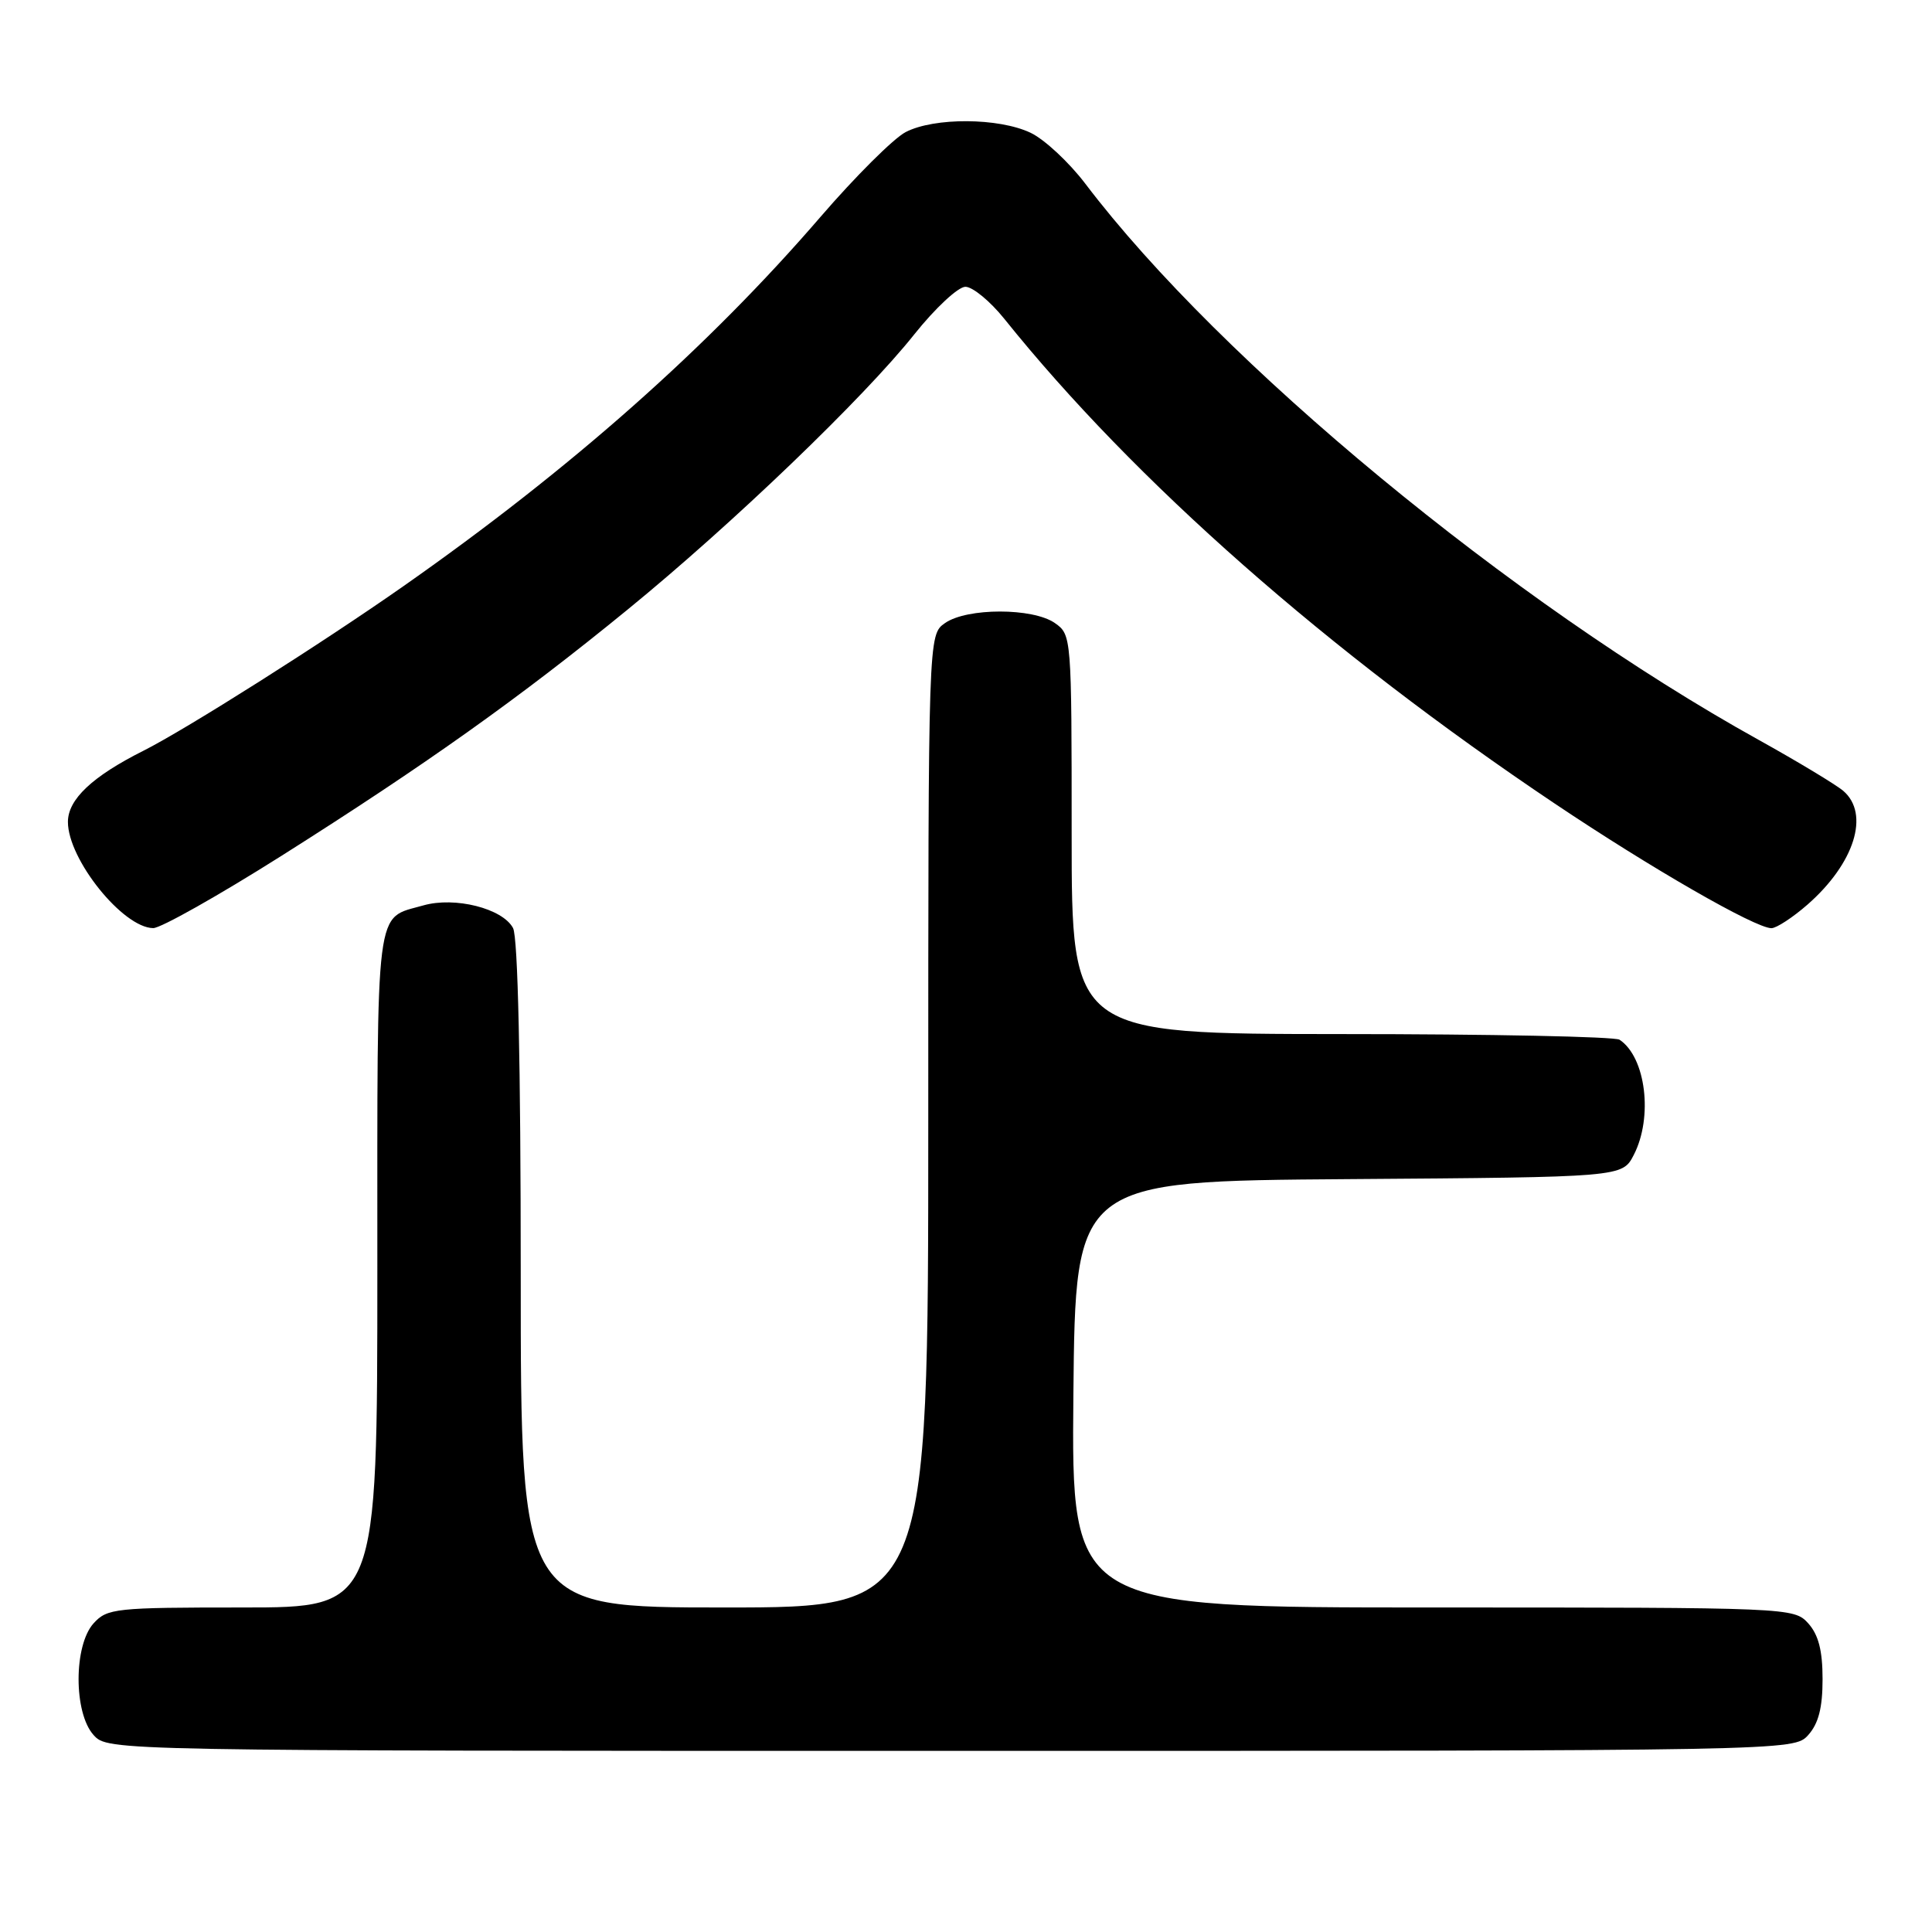 <?xml version="1.0" encoding="UTF-8" standalone="no"?>
<!DOCTYPE svg PUBLIC "-//W3C//DTD SVG 1.1//EN" "http://www.w3.org/Graphics/SVG/1.1/DTD/svg11.dtd" >
<svg xmlns="http://www.w3.org/2000/svg" xmlns:xlink="http://www.w3.org/1999/xlink" version="1.1" viewBox="0 0 256 256">
 <g >
 <path fill="currentColor"
d=" M 239.60 229.90 C 240.96 228.38 241.50 226.30 241.50 222.50 C 241.50 218.70 240.96 216.62 239.60 215.10 C 237.71 213.02 237.22 213.00 189.83 213.00 C 141.97 213.00 141.97 213.00 142.23 184.75 C 142.50 156.50 142.50 156.50 178.73 156.24 C 214.96 155.98 214.96 155.98 216.48 153.04 C 219.06 148.04 218.09 140.09 214.60 137.77 C 214.00 137.36 197.41 137.02 177.75 137.02 C 142.00 137.00 142.00 137.00 142.00 110.56 C 142.00 84.36 141.98 84.10 139.78 82.56 C 136.86 80.52 128.14 80.52 125.22 82.56 C 123.00 84.11 123.00 84.11 123.00 148.56 C 123.00 213.00 123.00 213.00 96.00 213.00 C 69.00 213.00 69.00 213.00 69.00 168.93 C 69.00 140.98 68.63 124.17 67.98 122.97 C 66.59 120.37 60.27 118.78 56.10 119.97 C 49.64 121.82 50.00 118.98 50.00 168.12 C 50.00 213.00 50.00 213.00 32.15 213.00 C 15.28 213.00 14.21 213.11 12.40 215.10 C 9.75 218.04 9.75 226.96 12.40 229.90 C 14.31 232.00 14.31 232.00 126.00 232.00 C 237.69 232.00 237.69 232.00 239.60 229.90 Z  M 37.30 113.40 C 56.42 101.31 68.79 92.52 83.14 80.79 C 97.01 69.47 114.46 52.72 121.16 44.29 C 123.92 40.83 126.96 38.00 127.92 38.00 C 128.88 38.00 131.20 39.91 133.08 42.25 C 150.35 63.77 175.94 86.31 206.00 106.47 C 218.79 115.05 232.54 122.96 234.72 122.99 C 235.38 122.99 237.54 121.58 239.52 119.85 C 245.74 114.39 247.79 107.85 244.25 104.80 C 243.29 103.98 238.22 100.92 233.00 98.02 C 200.34 79.89 161.77 48.02 143.81 24.34 C 141.65 21.50 138.39 18.46 136.55 17.59 C 132.33 15.59 123.79 15.54 120.01 17.50 C 118.42 18.32 113.34 23.38 108.71 28.75 C 93.83 46.01 75.66 62.11 53.50 77.64 C 42.68 85.23 24.63 96.65 19.00 99.48 C 12.23 102.88 9.00 105.92 9.00 108.91 C 9.00 113.87 16.28 122.93 20.30 122.98 C 21.29 122.99 28.94 118.68 37.30 113.40 Z "/>
</g>
</svg>